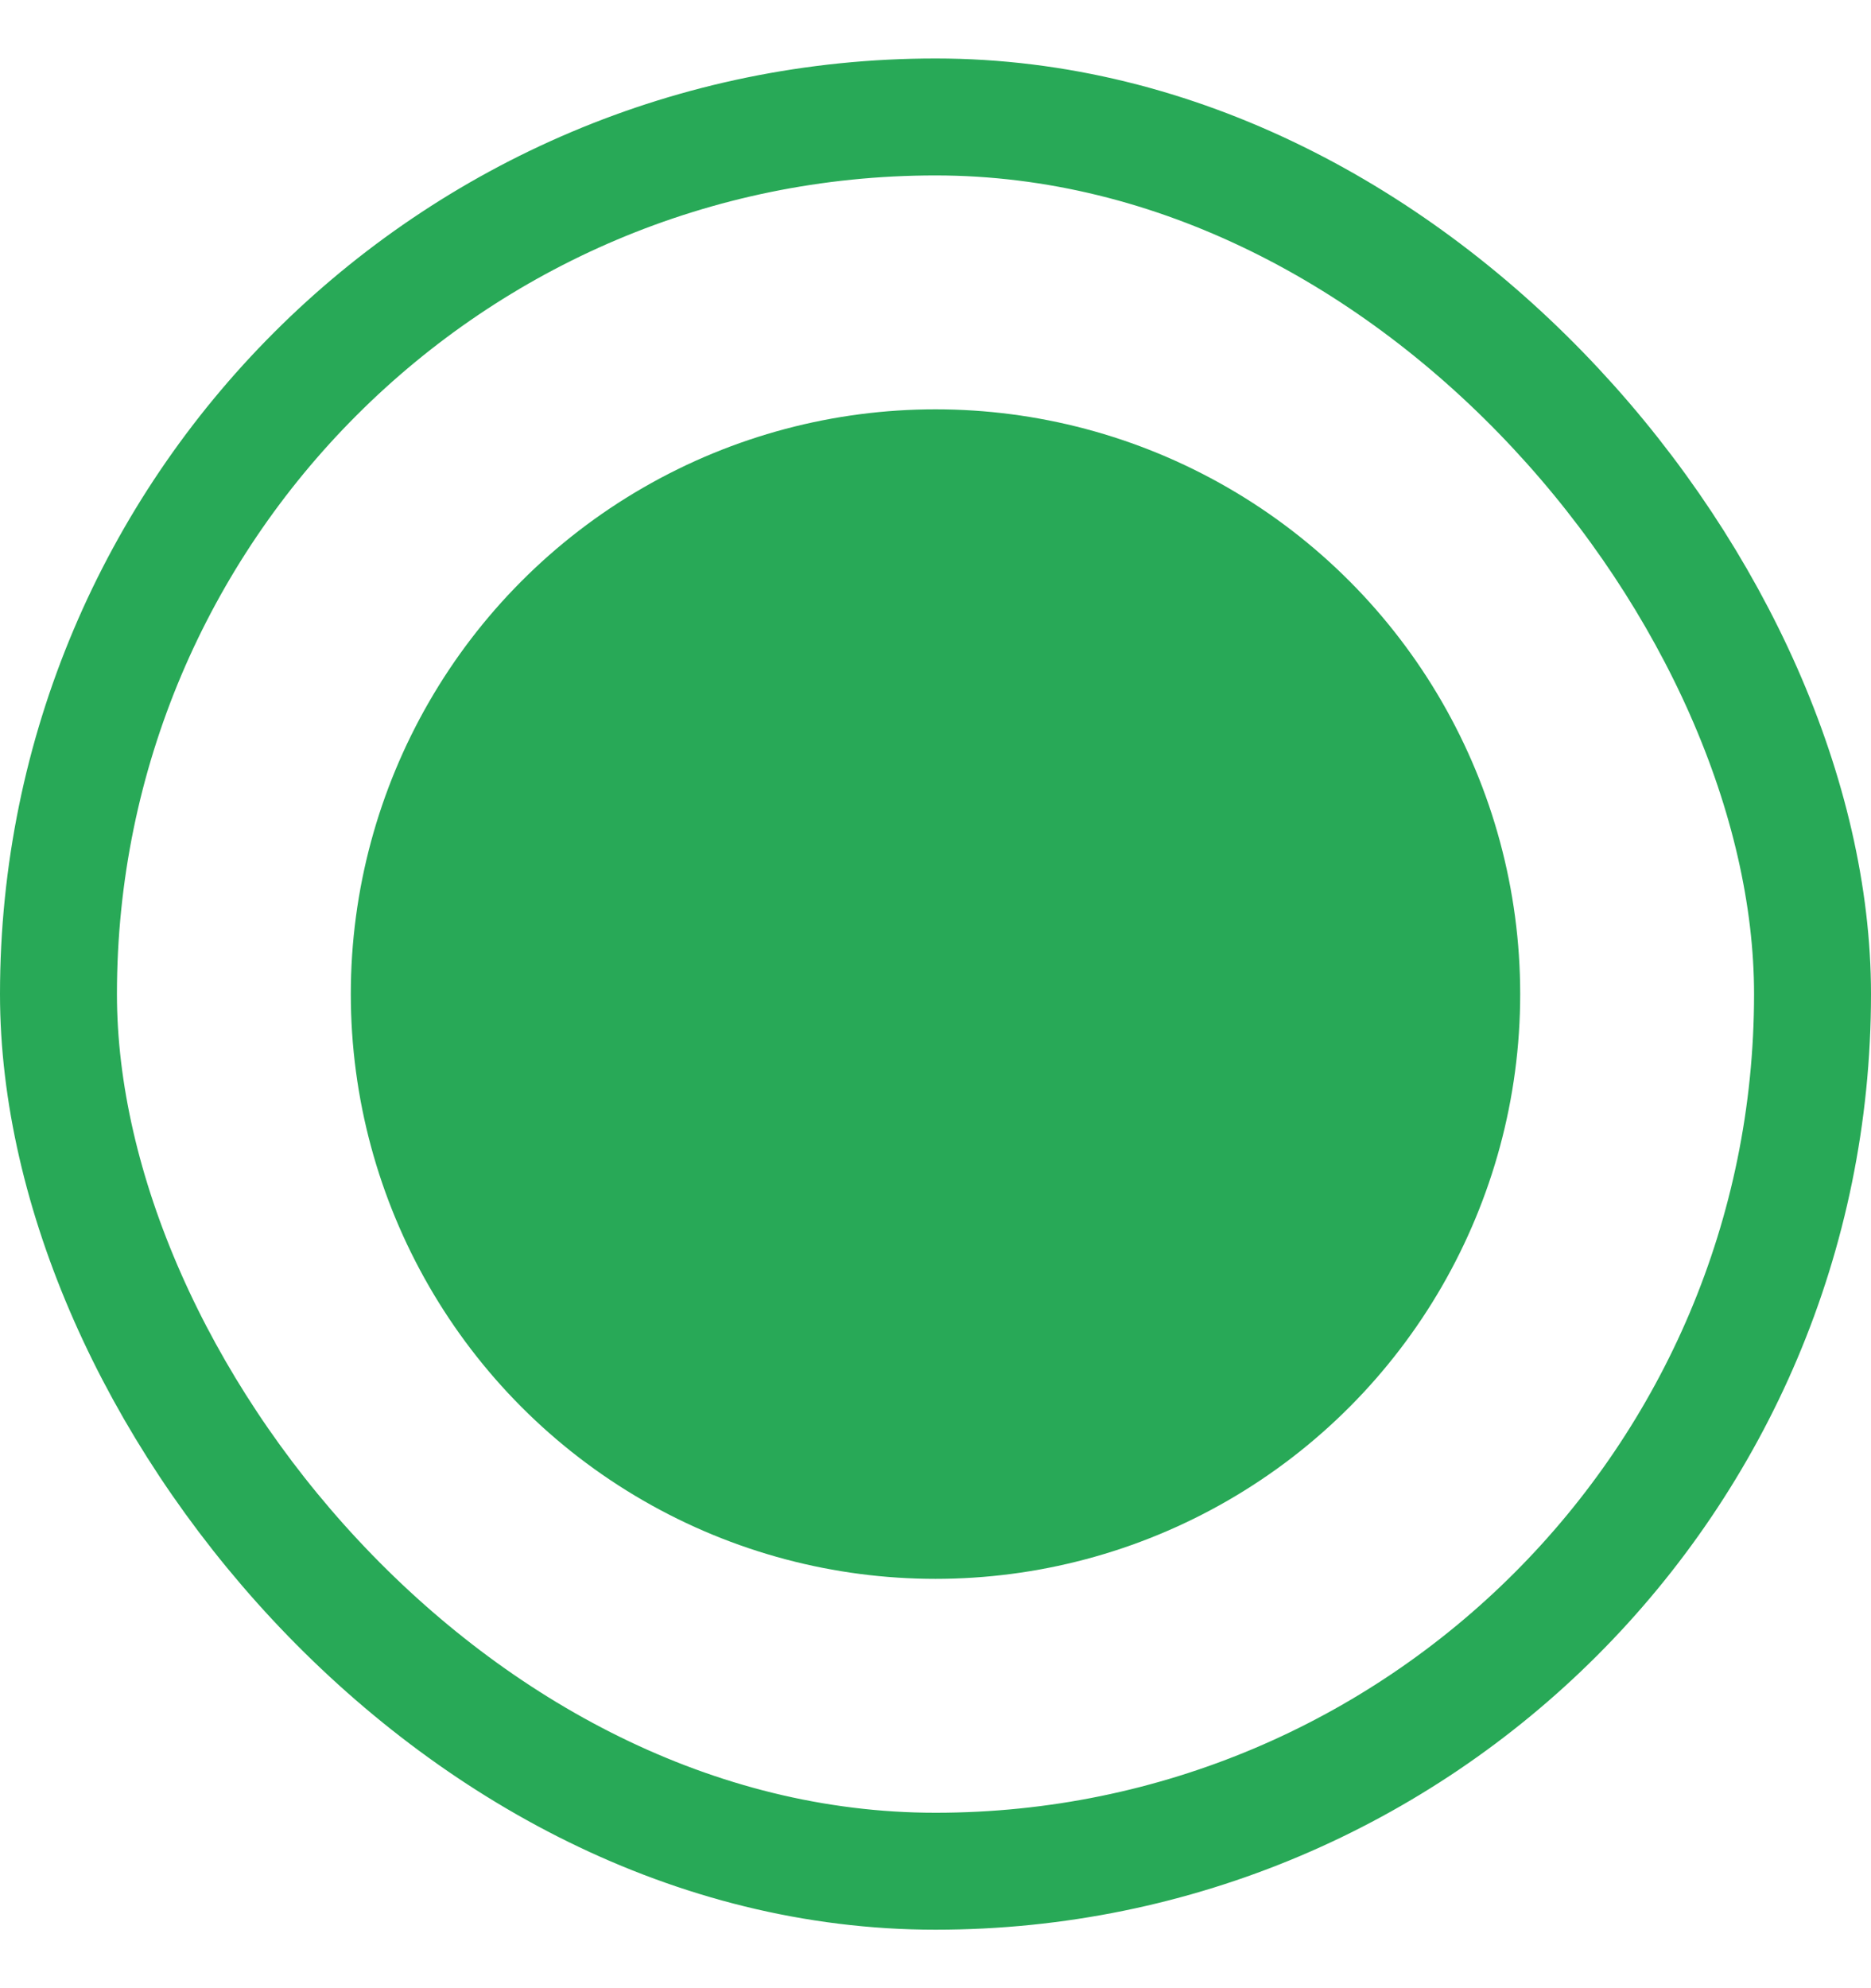 <svg width="16" height="17" viewBox="0 0 16 17" fill="none" xmlns="http://www.w3.org/2000/svg">
<rect x="0.5" y="1" width="15" height="15" rx="7.5" stroke="#28A957"/>
<circle cx="8" cy="8.5" r="5" fill="#28A957"/>
</svg>

